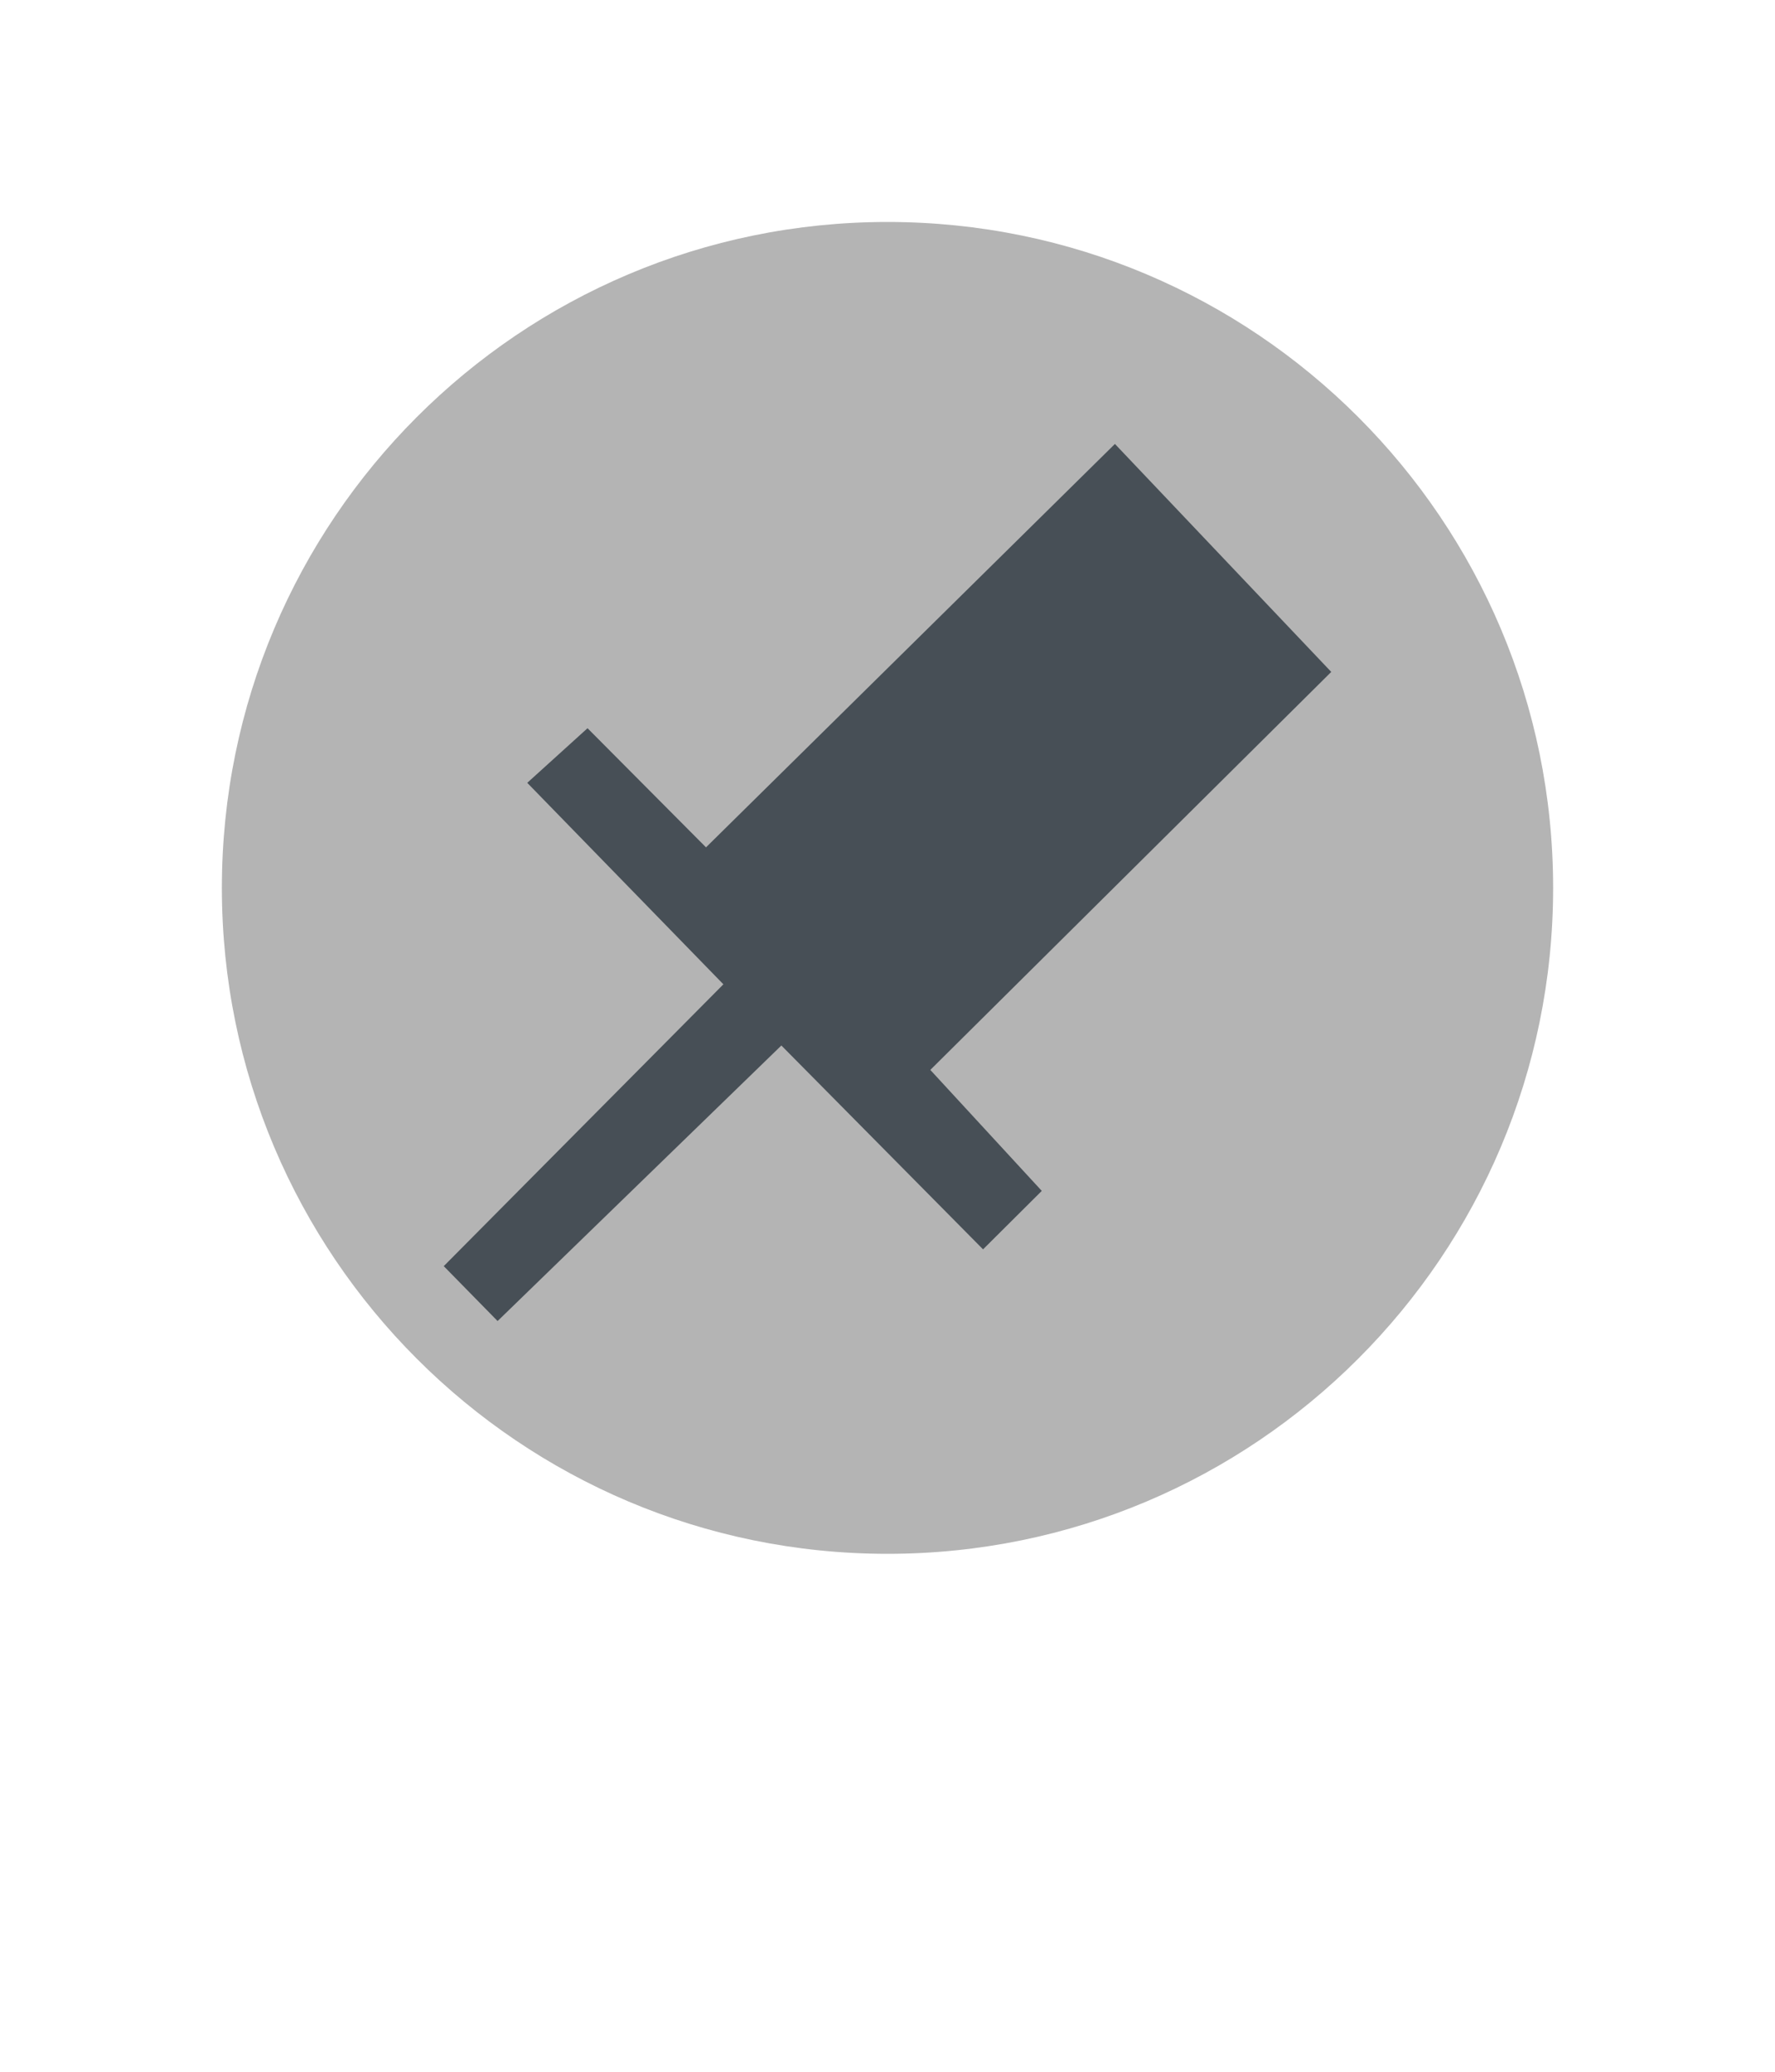 <?xml version="1.0" encoding="UTF-8" standalone="no"?>
<svg
   viewBox="0 0 24 28"
   version="1.1"
   id="svg8"
   sodipodi:docname="focus_over.svg"
   inkscape:version="1.3 (0e150ed6c4, 2023-07-21)"
   width="24"
   height="28"
   xmlns:inkscape="http://www.inkscape.org/namespaces/inkscape"
   xmlns:sodipodi="http://sodipodi.sourceforge.net/DTD/sodipodi-0.dtd"
   xmlns="http://www.w3.org/2000/svg"
   xmlns:svg="http://www.w3.org/2000/svg"
   xmlns:rdf="http://www.w3.org/1999/02/22-rdf-syntax-ns#"
   xmlns:cc="http://creativecommons.org/ns#"
   xmlns:dc="http://purl.org/dc/elements/1.1/">
  <defs
     id="defs12" />
  <sodipodi:namedview
     pagecolor="#ffffff"
     bordercolor="#666666"
     borderopacity="1"
     objecttolerance="10"
     gridtolerance="10"
     guidetolerance="10"
     inkscape:pageopacity="0"
     inkscape:pageshadow="2"
     inkscape:window-width="1718"
     inkscape:window-height="1080"
     id="namedview10"
     showgrid="false"
     inkscape:zoom="13.376103"
     inkscape:cx="13.045653"
     inkscape:cy="-1.2709232"
     inkscape:window-x="0"
     inkscape:window-y="0"
     inkscape:window-maximized="0"
     inkscape:current-layer="svg8"
     showguides="false"
     inkscape:showpageshadow="2"
     inkscape:pagecheckerboard="0"
     inkscape:deskcolor="#d1d1d1" />
  <g
     transform="translate(-552.72,-582.115)"
     id="g6">
    <path
       transform="matrix(1.125,0,0,1.125,-3287.28,-900.29)"
       d="m 3432,1328.36 c 0,4.418 -3.582,8 -8,8 -4.418,0 -8,-3.582 -8,-8 0,-4.418 3.582,-8 8,-8 4.418,0 8,3.582 8,8"
       id="path2"
       style="fill:#b4b4b4;fill-opacity:1"
       inkscape:connector-curvature="0" />
  </g>
  <path
     style="fill:#474f56;fill-opacity:1;fill-rule:evenodd;stroke:none;stroke-width:1.27px;stroke-linecap:butt;stroke-linejoin:miter;stroke-opacity:1"
     d="M 9.546,11.452 15.075,6 18,9.081 12.579,14.46 14.086,16.095 13.292,16.885 10.565,14.13 6.728,17.854 6,17.112 9.781,13.303 7.129,10.58 7.944,9.842 Z"
     id="path4589-3"
     inkscape:connector-curvature="0"
     sodipodi:nodetypes="ccccccccccccc" />
</svg>
